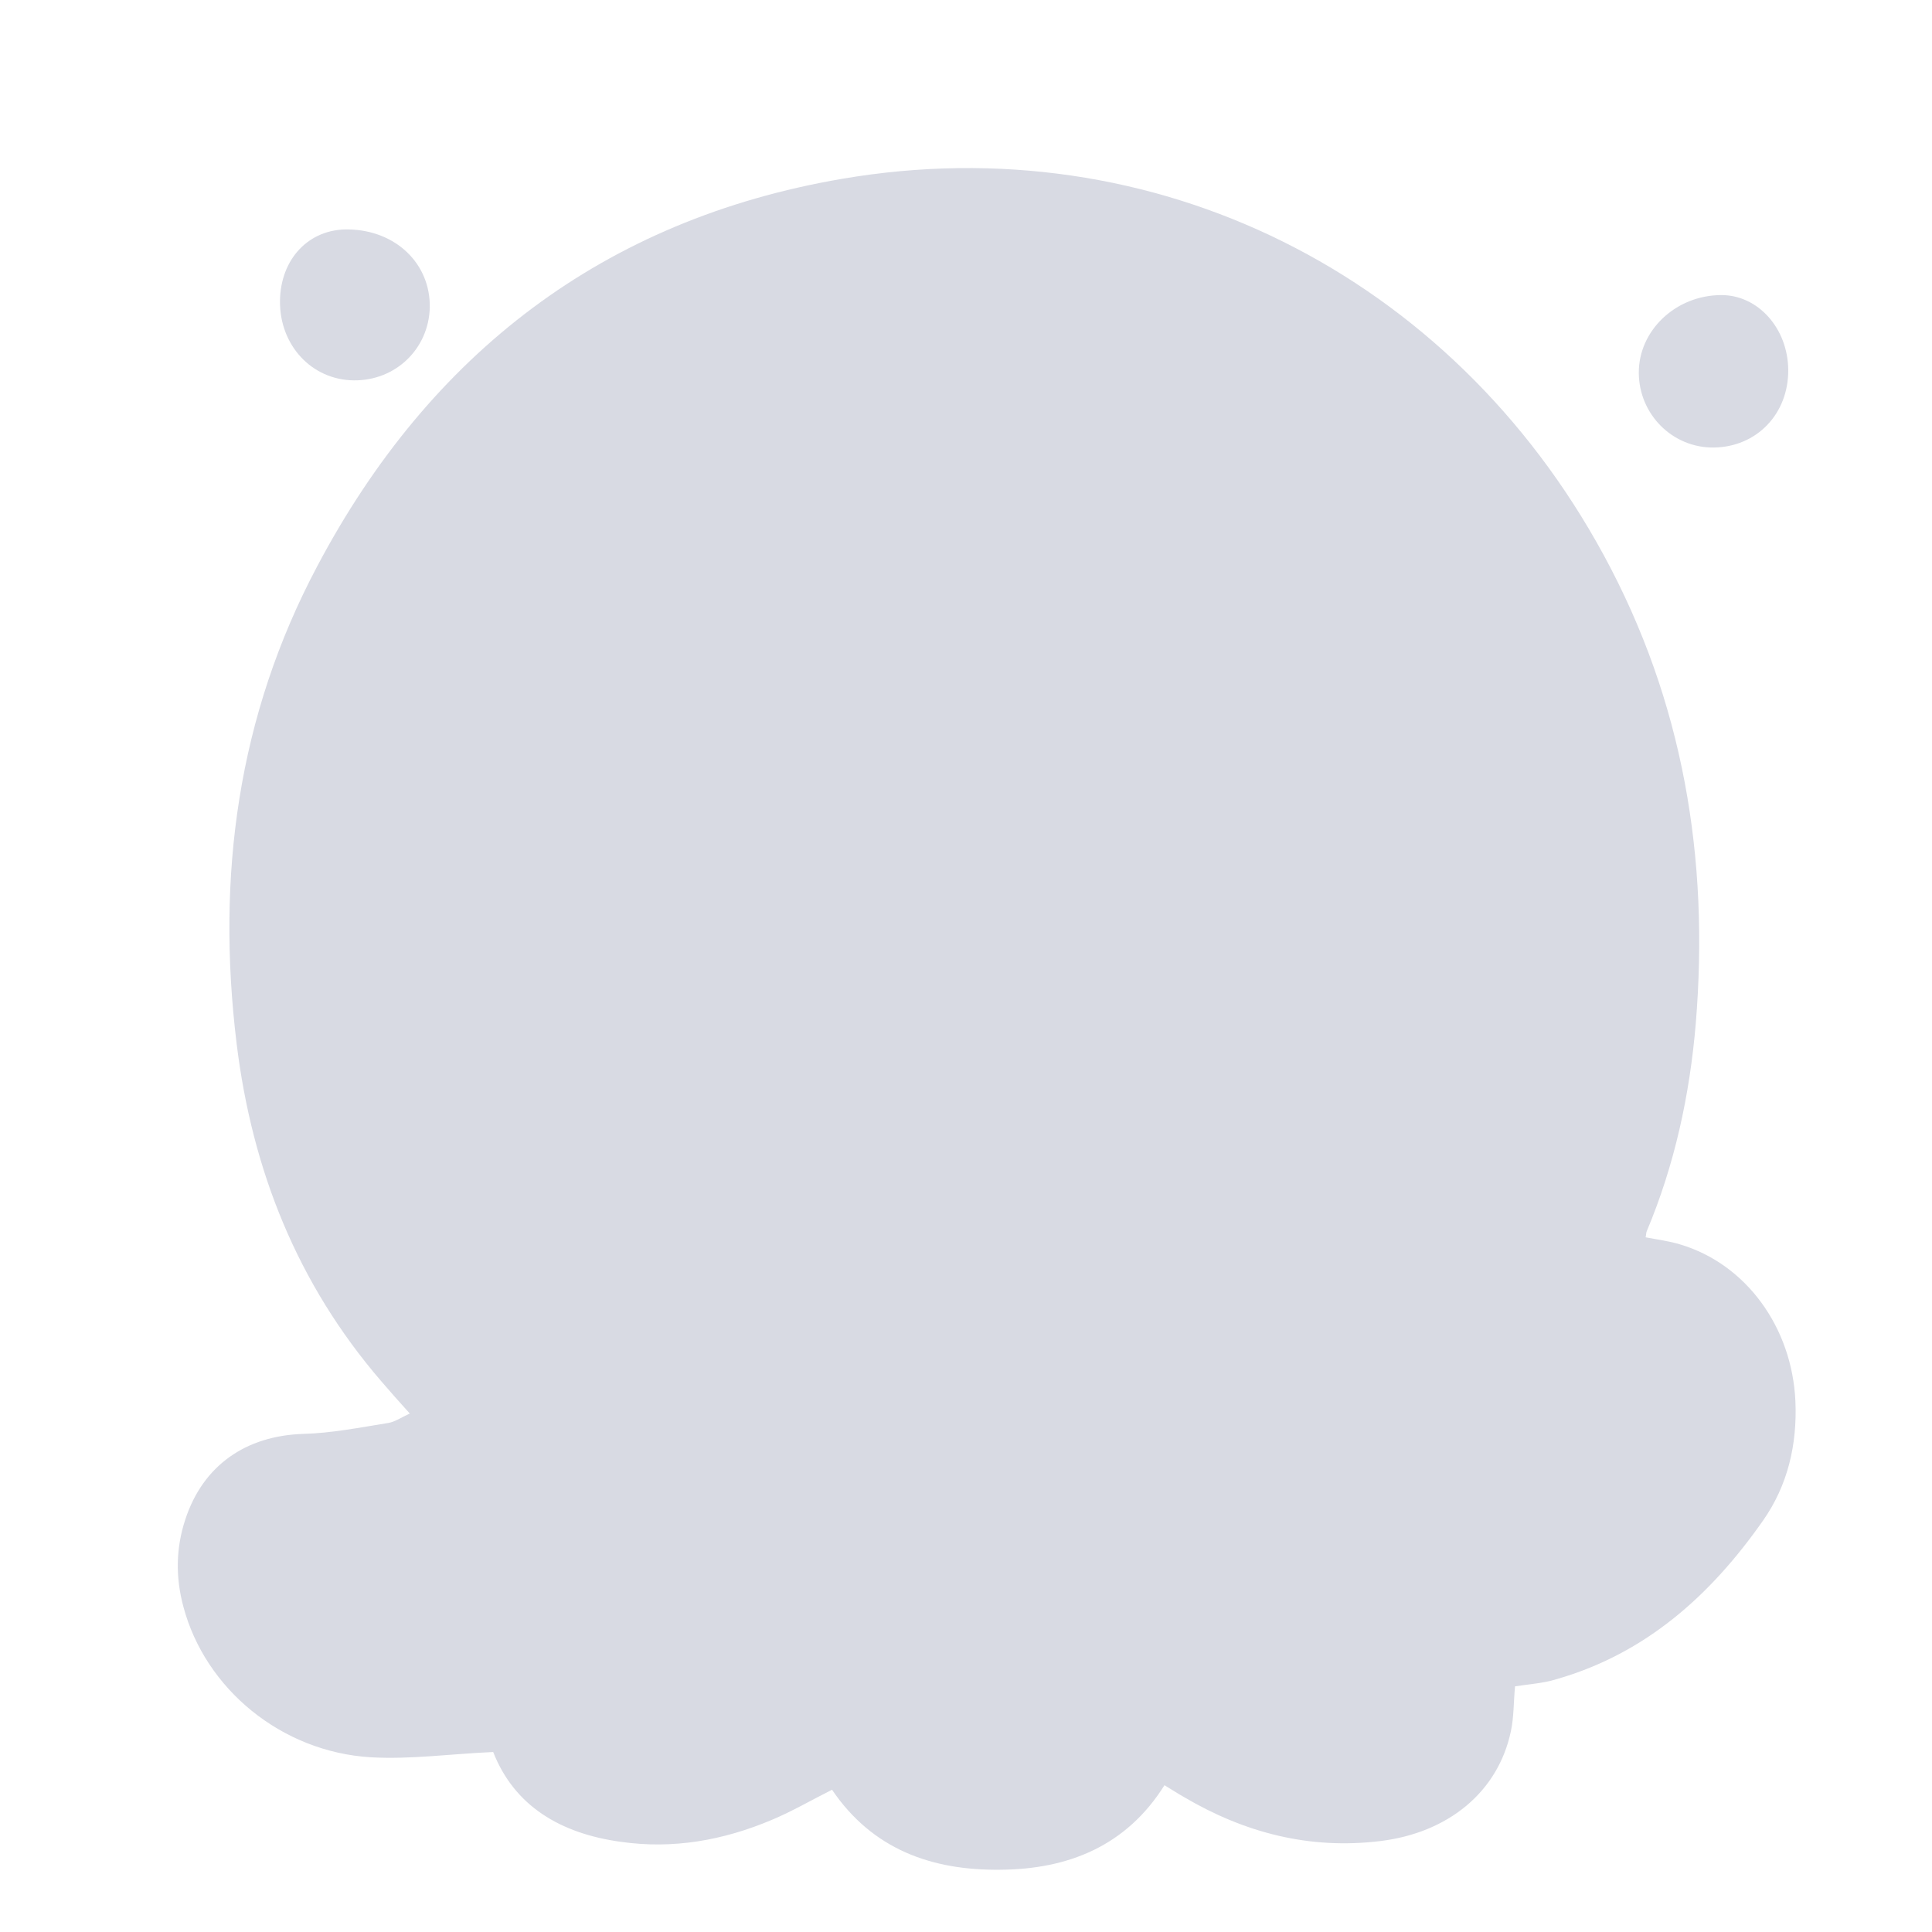 <?xml version="1.0" encoding="utf-8"?>
<!-- Generator: Adobe Illustrator 22.0.0, SVG Export Plug-In . SVG Version: 6.00 Build 0)  -->
<svg version="1.1" id="Слой_1" xmlns="http://www.w3.org/2000/svg" xmlns:xlink="http://www.w3.org/1999/xlink" x="0px" y="0px"
	 viewBox="0 0 512 512" style="enable-background:new 0 0 512 512;" xml:space="preserve">
<style type="text/css">
	.st0{fill:#D8DAE3;}
</style>
<g>
	<path class="st0" d="M401.5,446.9c-0.4,4.3-0.3,8.2-1.1,11.9c-3.4,16.1-16.6,26.9-34.6,29.1c-18.8,2.3-36-2.2-52.1-11.7
		c-1.6-0.9-3.1-1.9-5.1-3.1c-10.1,16.1-25.5,22.3-43.6,22.4c-18.1,0.2-33.8-5.4-44.5-21.2c-5.4,2.7-10.5,5.7-16,8
		c-12.8,5.4-26.1,7.8-40,5.8c-16-2.2-28.2-9.5-33.8-23.8c-11.3,0.5-21.9,2-32.4,1.4c-23.7-1.4-43.9-18.1-49.7-39.9
		c-2.1-7.8-2-15.5,0.5-23.1c4.7-14.4,16.1-22.2,31.2-22.7c7.6-0.2,15.1-1.7,22.6-2.9c1.8-0.3,3.5-1.5,5.7-2.5
		c-2.8-3.1-5.2-5.8-7.6-8.6c-22.2-25.8-34.2-55.9-38.3-89.5C57.3,232.2,63,189.7,84.1,150c29.8-56.3,75.9-91.8,139-102.6
		C306,33.2,384.6,72.7,425,147.1c21.1,38.8,28,80.4,24.4,124.1c-1.6,19-5.6,37.5-13,55.1c-0.2,0.4-0.1,0.9-0.3,1.6
		c3.1,0.6,6.3,1,9.2,1.9c17.4,5.2,29.6,21.9,30.5,41.5c0.5,11.5-2,22.3-8.6,31.7c-13.8,19.7-31,35.2-54.7,42
		C409,446.1,405.3,446.3,401.5,446.9z"/>
	<path class="st0" d="M473.9,98c0.1,11.7-8.4,20.5-19.8,20.6c-10.8,0.1-19.7-8.7-19.8-19.7c-0.1-11.3,9.8-20.7,21.9-20.7
		C465.9,78.2,473.8,87,473.9,98z"/>
	<path class="st0" d="M92.3,60.8c12.6,0.2,21.8,9.1,21.6,20.7c-0.3,11-9.1,19.4-20.1,19.3c-11.2-0.1-19.7-9.3-19.6-21
		C74.3,68.6,81.9,60.6,92.3,60.8z"/>
</g>
</svg>
